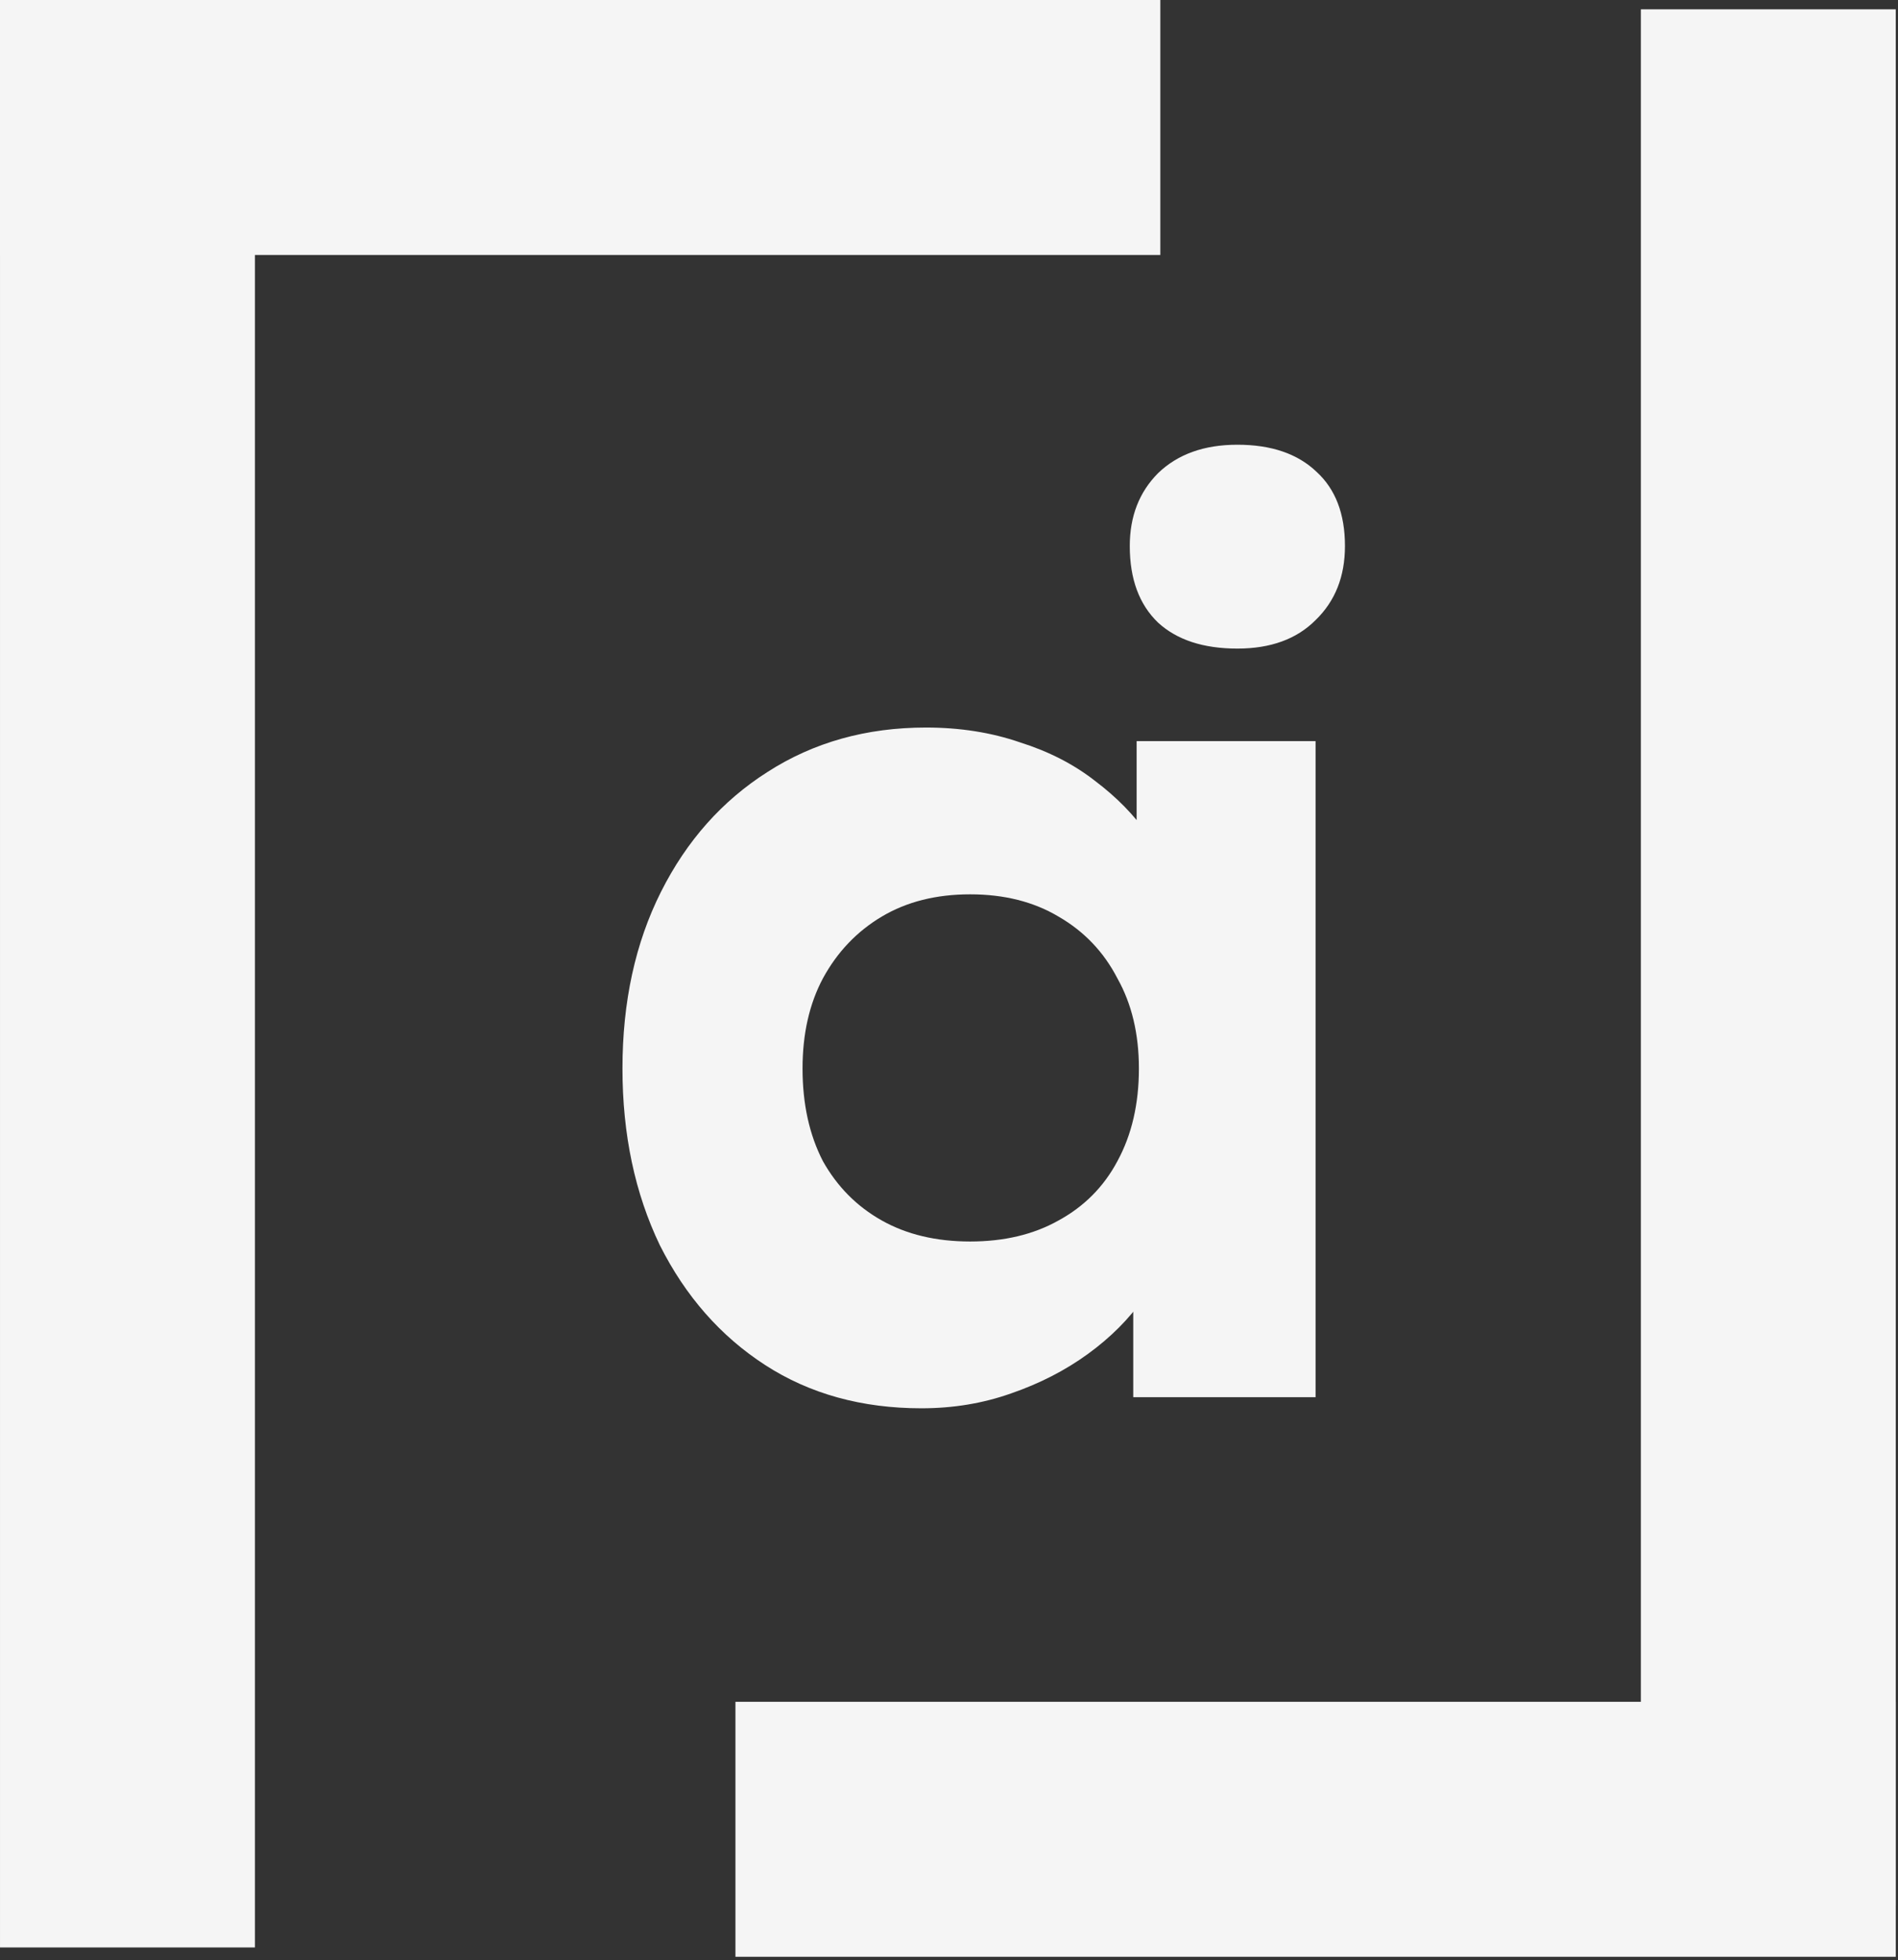<svg width="522" height="539" viewBox="0 0 522 539" fill="none" xmlns="http://www.w3.org/2000/svg">
<rect x="0" y="0" width="522" height="539" fill="#333333" stroke="none"/>
<path d="M0.003 535.462V14.079H70.107V535.462H0.003Z" fill="#F5F5F5"/>
<path d="M3.06434e-06 0L319.122 1.78689e-05V70.104L0 70.104L3.06434e-06 0Z" fill="#F5F5F5"/>
<path d="M521.384 2.566V523.948H451.28L451.28 2.566L521.384 2.566Z" fill="#F5F5F5"/>
<path d="M521.387 538.027L202.265 538.027L202.265 467.924L521.387 467.924V538.027Z" fill="#F5F5F5"/>
<path d="M253.425 387.217C237.021 387.217 222.693 383.254 210.441 375.328C198.19 367.401 188.534 356.417 181.474 342.376C174.621 328.109 171.195 311.916 171.195 293.798C171.195 275.454 174.725 259.261 181.785 245.22C188.846 231.179 198.605 220.195 211.064 212.269C223.731 204.116 238.267 200.039 254.671 200.039C264.016 200.039 272.633 201.398 280.524 204.116C288.415 206.607 295.267 210.117 301.082 214.647C307.104 219.176 311.984 224.158 315.721 229.594C319.667 235.029 322.262 240.691 323.508 246.579H312.606V203.776H361.82V384.16H311.672V337.96L322.262 339.659C321.016 345.547 318.421 351.322 314.475 356.984C310.53 362.645 305.442 367.741 299.213 372.27C292.983 376.8 285.923 380.423 278.032 383.141C270.349 385.859 262.147 387.217 253.425 387.217ZM266.819 341.357C276.163 341.357 284.262 339.432 291.114 335.582C298.175 331.732 303.574 326.297 307.311 319.276C311.257 312.029 313.229 303.536 313.229 293.798C313.229 284.286 311.257 276.02 307.311 269C303.574 261.753 298.175 256.091 291.114 252.014C284.262 247.938 276.163 245.9 266.819 245.9C257.475 245.9 249.376 247.938 242.524 252.014C235.671 256.091 230.272 261.753 226.327 269C222.589 276.02 220.72 284.286 220.72 293.798C220.72 303.536 222.589 312.029 226.327 319.276C230.272 326.297 235.671 331.732 242.524 335.582C249.376 339.432 257.475 341.357 266.819 341.357Z" fill="#F5F5F5"/>
<path d="M340.307 178.332C330.963 178.332 323.695 175.954 318.504 171.198C313.313 166.216 310.717 159.195 310.717 150.136C310.717 141.983 313.313 135.302 318.504 130.094C323.903 124.885 331.171 122.28 340.307 122.28C349.652 122.28 356.92 124.771 362.111 129.754C367.302 134.51 369.898 141.304 369.898 150.136C369.898 158.516 367.198 165.31 361.799 170.519C356.608 175.727 349.444 178.332 340.307 178.332Z" fill="#F5F5F5"/>
</svg>
